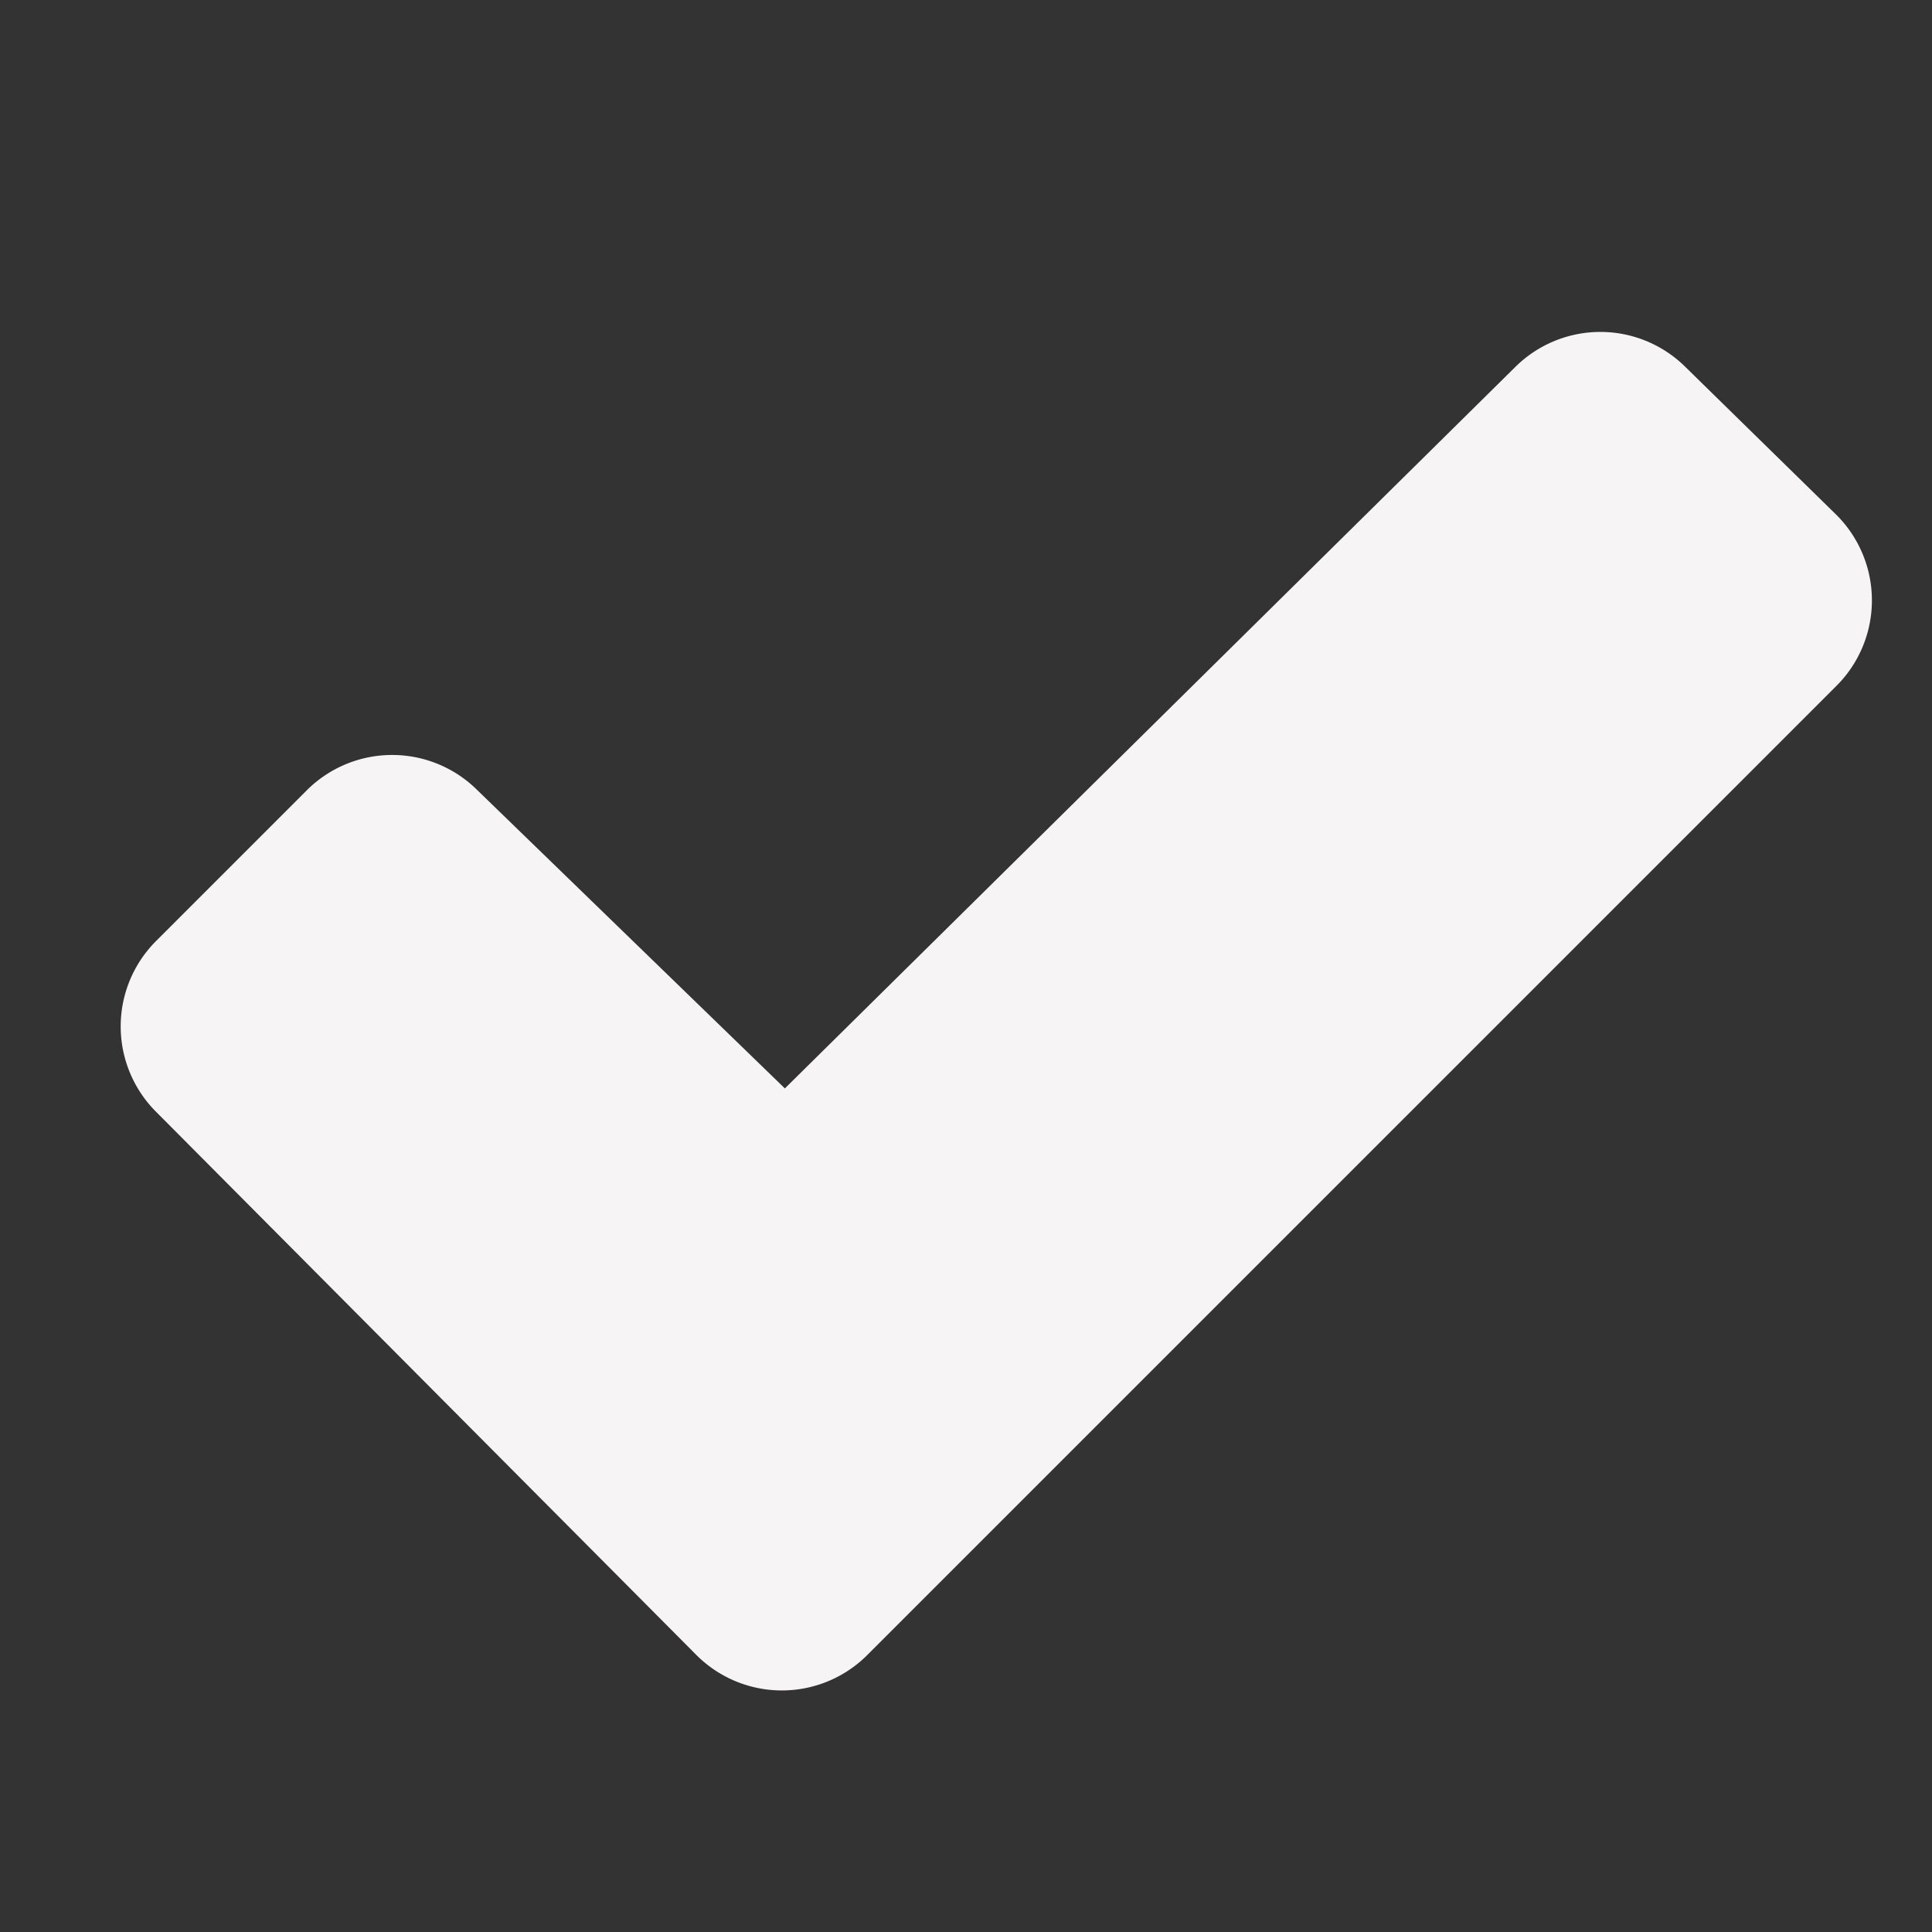 <svg xmlns="http://www.w3.org/2000/svg" width="32" height="32" fill="#F6F4F5" viewBox="0 0 256 256"><rect x="0" y="0" width="256" height="256" fill="#333333" stroke="none"/><path d="M243.31,90.91l-128.4,128.4a16,16,0,0,1-22.62,0l-71.62-72a16,16,0,0,1,0-22.61l20-20a16,16,0,0,1,22.58,0L104,144.22l96.76-95.57a16,16,0,0,1,22.59,0l19.95,19.54A16,16,0,0,1,243.31,90.91Z"></path></svg>